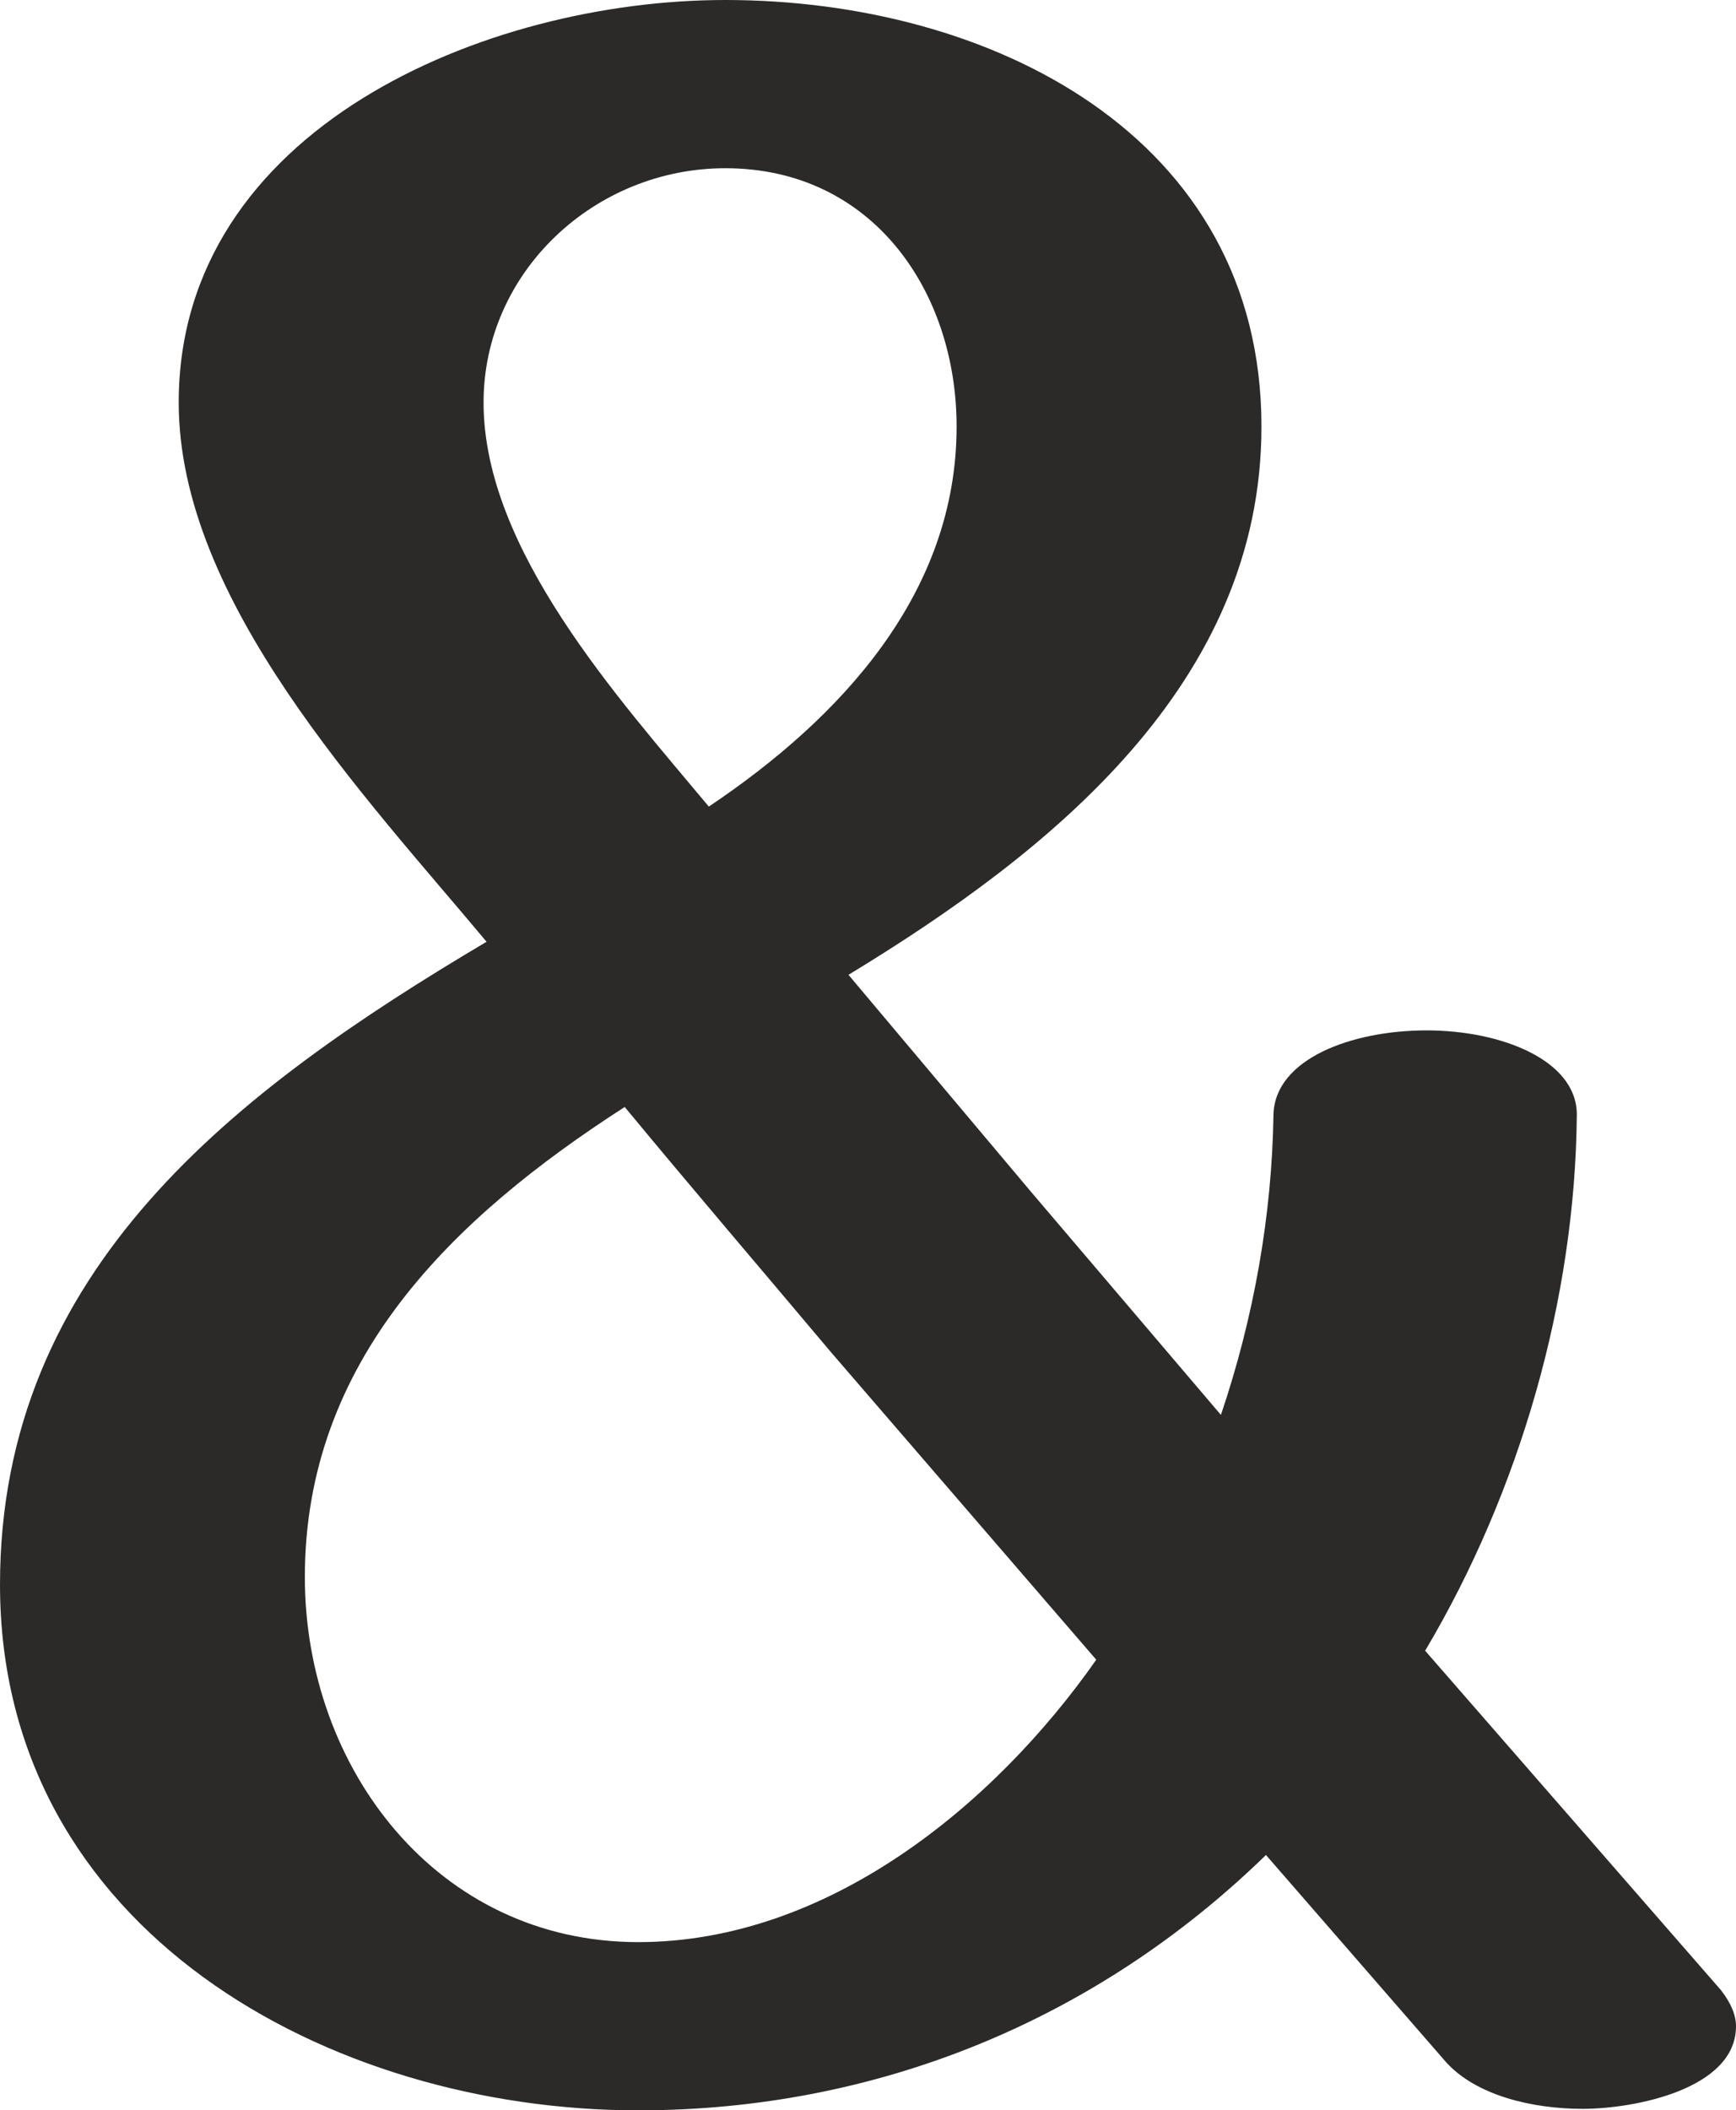 <?xml version="1.0" encoding="UTF-8"?>
<!DOCTYPE svg PUBLIC "-//W3C//DTD SVG 1.1//EN" "http://www.w3.org/Graphics/SVG/1.1/DTD/svg11.dtd">
<!-- Creator: CorelDRAW X8 -->
<svg xmlns="http://www.w3.org/2000/svg" xml:space="preserve" width="1156px" height="1405px" version="1.1" style="shape-rendering:geometricPrecision; text-rendering:geometricPrecision; image-rendering:optimizeQuality; fill-rule:evenodd; clip-rule:evenodd"
viewBox="0 0 1156 1405"
 xmlns:xlink="http://www.w3.org/1999/xlink">
 <defs>
  <style type="text/css">
   <![CDATA[
    .fil0 {fill:#2B2A29;fill-rule:nonzero}
   ]]>
  </style>
 </defs>
 <g id="Layer_x0020_1">
  <path class="fil0" d="M425 1405c159,0 305,-60 418,-170l120 138c20,22 57,31 91,31 34,0 102,-13 102,-55 0,-7 -3,-15 -10,-24l-197 -226c63,-106 100,-234 101,-357 0,-36 -50,-56 -100,-56 -50,0 -101,19 -102,56 -1,67 -13,135 -35,200l-126 -148 -122 -145c135,-82 275,-194 275,-365 0,-194 -181,-284 -357,-284 -160,0 -364,86 -364,268 0,132 124,262 205,359 -167,99 -324,218 -324,428 0,230 219,350 425,350zm47 -868c-60,-72 -150,-171 -150,-269 0,-87 74,-156 161,-156 98,0 154,82 154,172 0,111 -77,194 -165,253zm-47 756c-134,0 -222,-116 -222,-243 0,-144 98,-239 213,-313 43,52 90,107 138,164l176 204c-68,97 -179,188 -305,188z"/>
 </g>
</svg>
